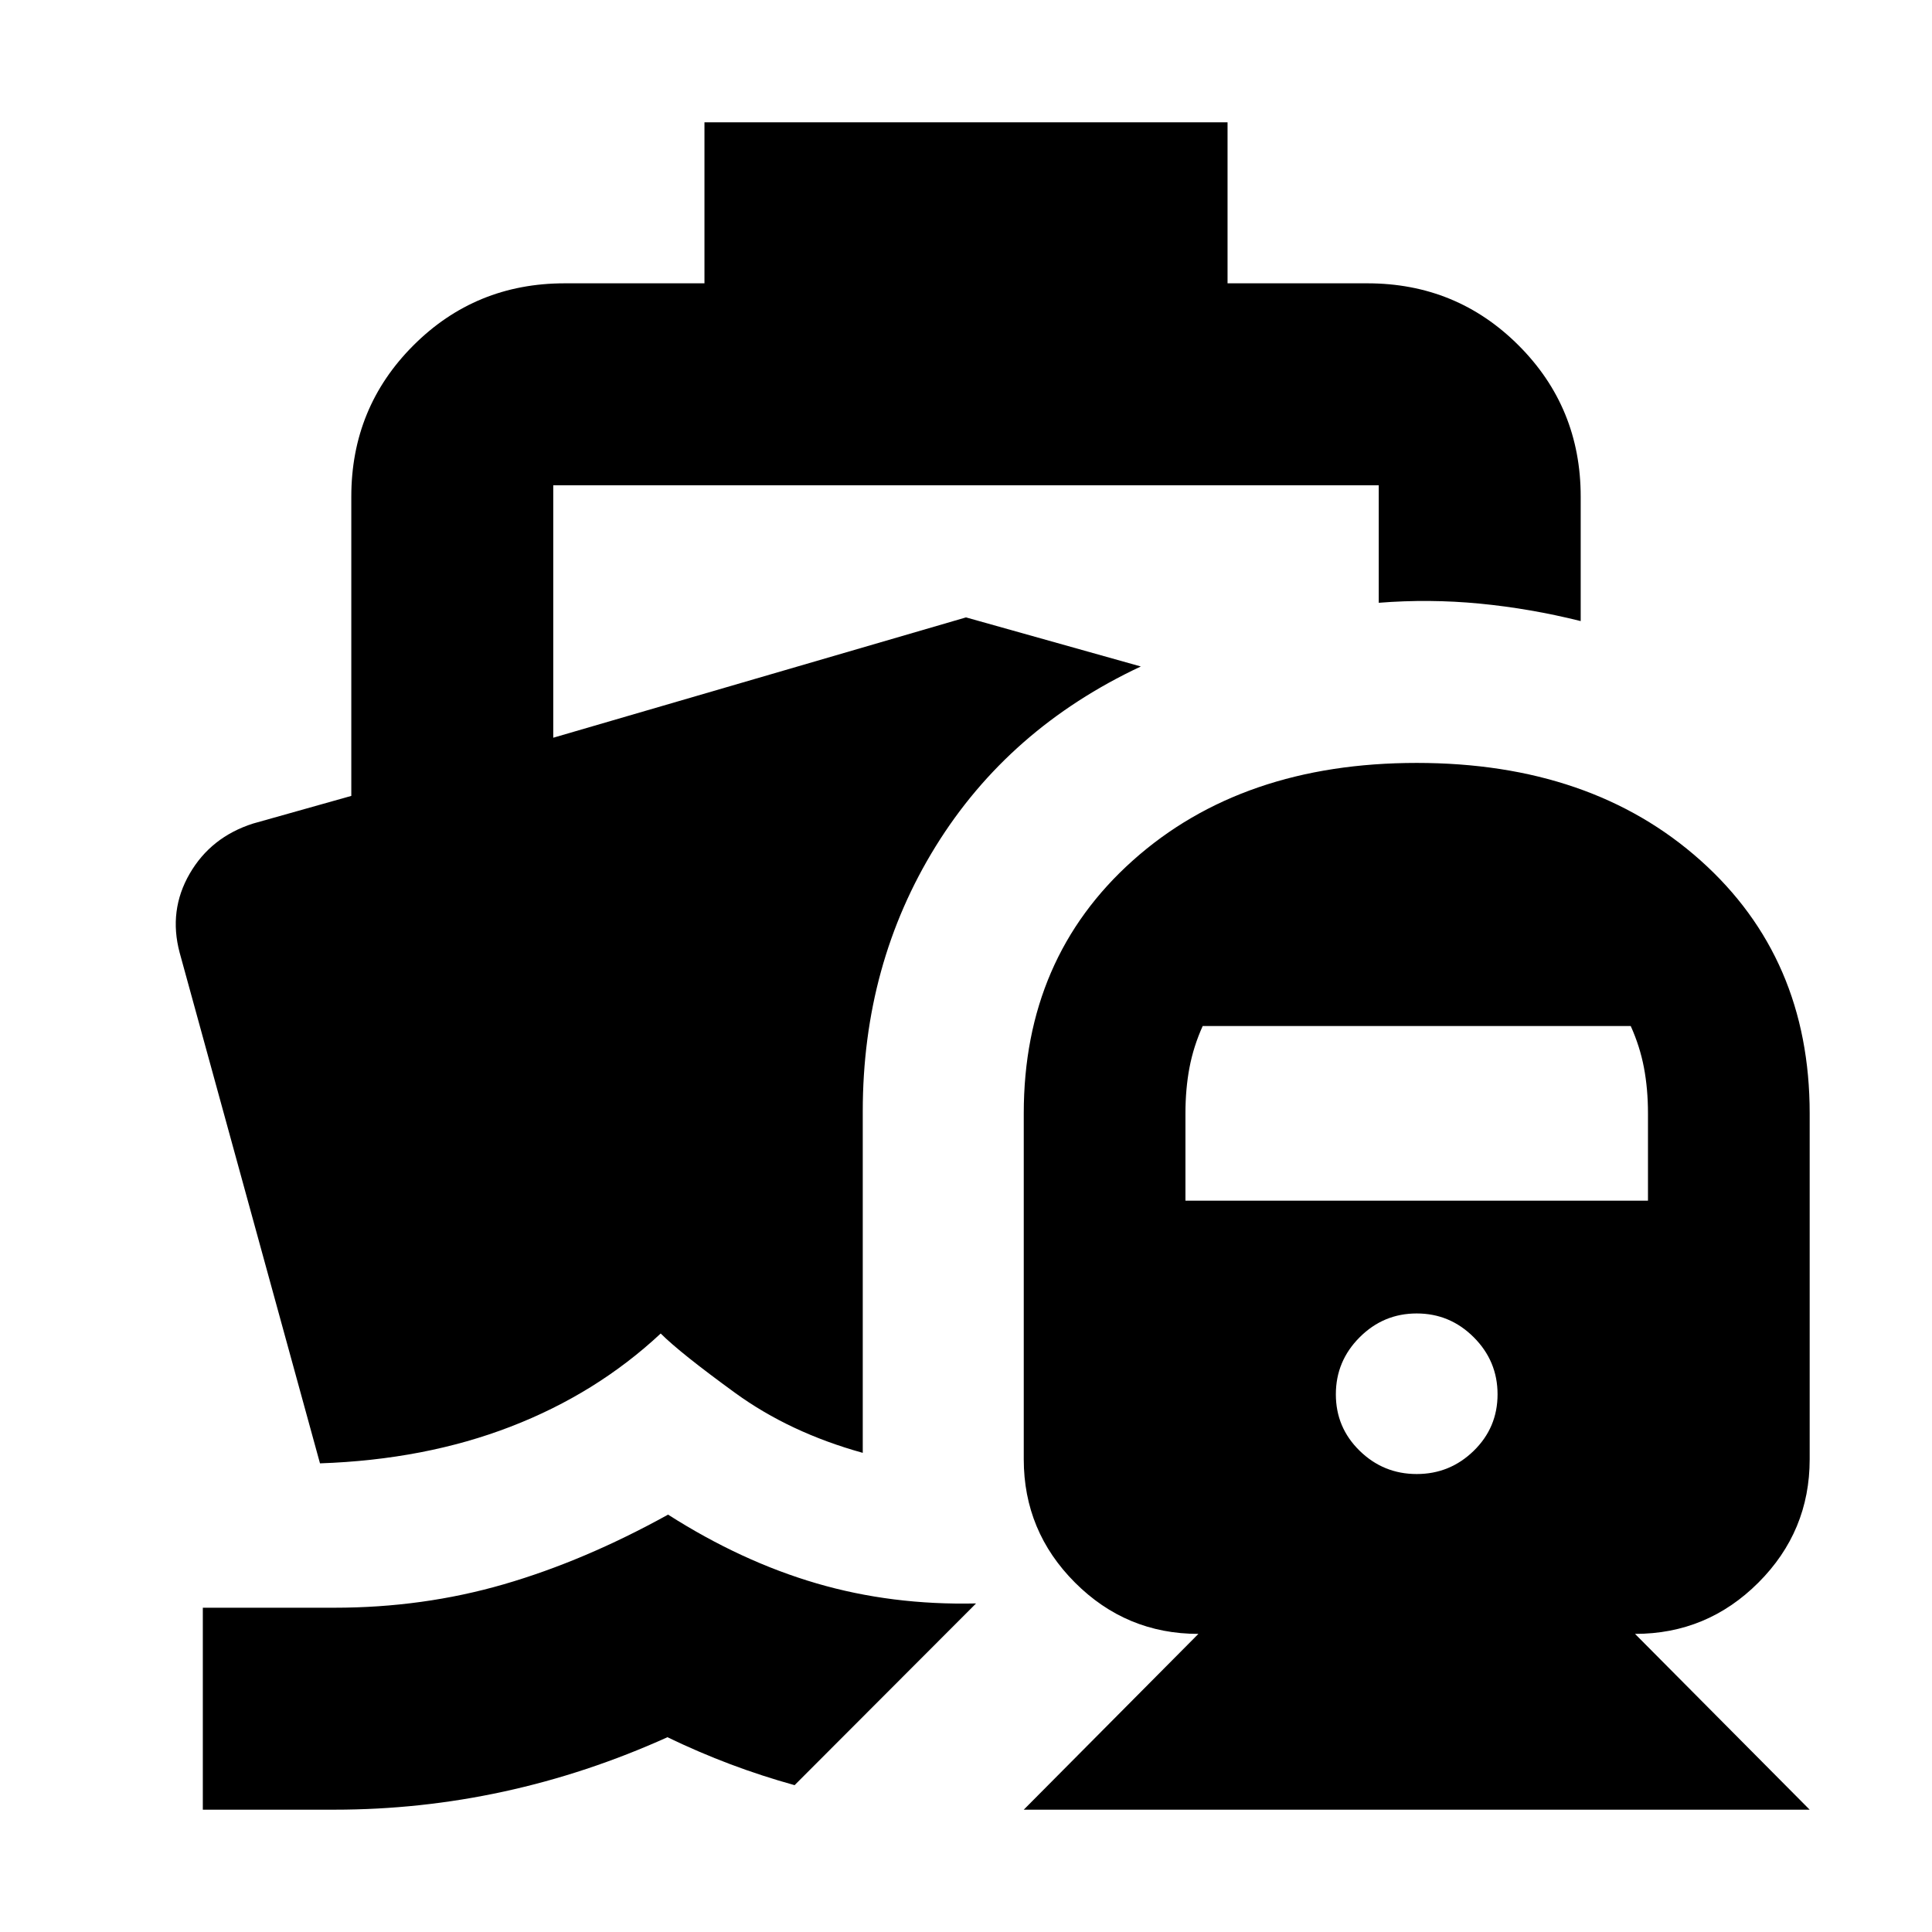 <svg xmlns="http://www.w3.org/2000/svg" height="24" viewBox="0 -960 960 960" width="24"><path d="M331.96-207.39q36.39 23.22 73.76 34.15 37.37 10.94 79.28 9.98l-90.17 90.3q-16.4-4.56-31.94-10.41-15.54-5.85-31.24-13.41-39.91 18-81.32 27-41.42 9-84.2 9h-65.35v-100.35h65.35q44.04 0 84.15-11.63 40.11-11.63 81.68-34.63ZM508.7-60.78l86.78-87.35q-35.83 0-61.31-25.48-25.47-25.48-25.47-61.3v-171.87q0-77.22 54.23-125.68 54.24-48.45 141.03-48.45 86.78 0 141.02 48.45 54.24 48.46 54.24 125.68v171.87q0 35.82-25.48 61.3-25.48 25.48-61.3 25.48l86.78 87.35H508.7Zm195.26-166.78q16.52 0 28.34-11.55 11.83-11.54 11.83-28.06 0-16.53-11.83-28.35-11.82-11.83-28.34-11.83-16.53 0-28.35 11.83-11.83 11.82-11.83 28.35 0 16.52 11.83 28.06 11.82 11.55 28.35 11.55ZM589.04-363.39h229.83v-43.39q0-12.13-2-22.7-2-10.56-6.57-20.69H597.61q-4.57 10.13-6.57 20.69-2 10.57-2 22.7v43.39Zm-239-535.83h259.92v80h69.47q44.31 0 75.16 30.85 30.85 30.85 30.85 75.15v61.83q-25.09-6.26-50.18-8.68-25.09-2.41-50.17-.41v-58.39H274.91v125.44L480-653.22l86.87 24.39q-65.7 30.79-101.94 89.37-36.23 58.59-36.23 131.68v169.69q-36.27-10.04-63.53-29.87-27.26-19.82-36.87-29.43-31.95 29.83-74.56 46.28-42.61 16.46-94.74 18.24L89.26-486.65q-5.57-20.96 4.98-39.2 10.54-18.24 31.5-24.93l48.82-13.74v-148.7q0-44.3 30.85-75.15 30.85-30.85 75.16-30.85h69.47v-80Z"/></svg>